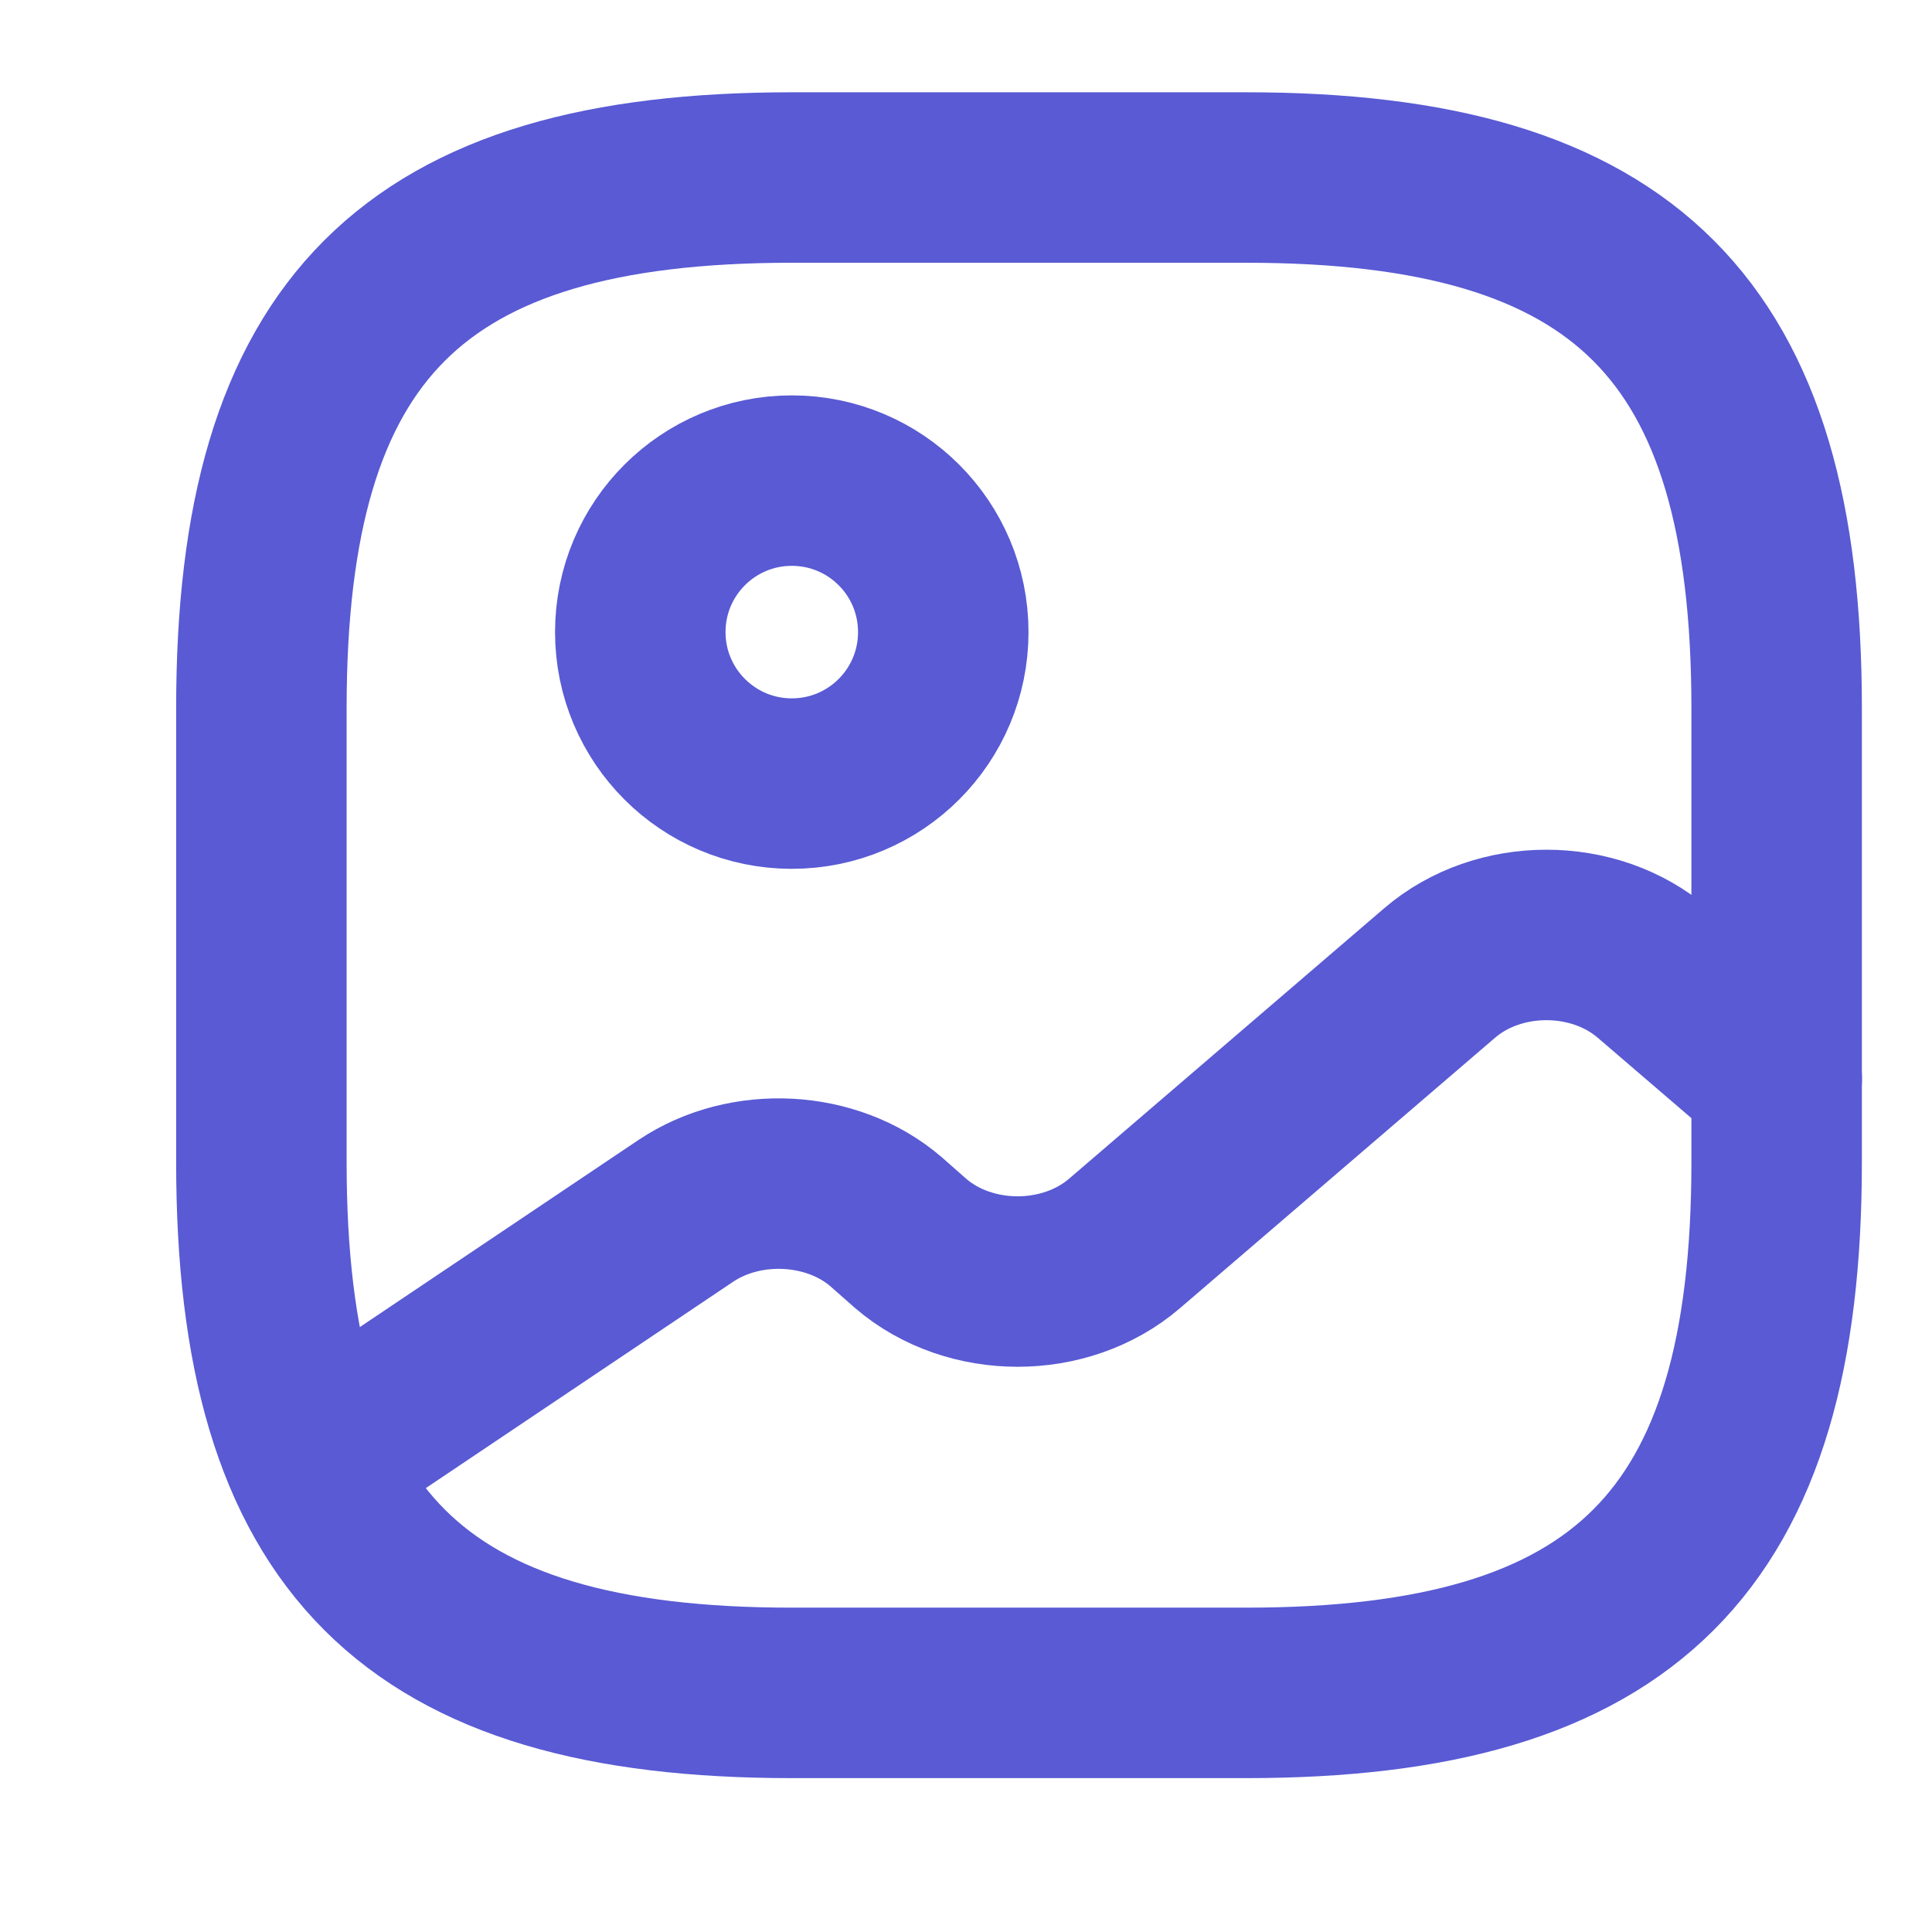 <svg width="17" height="17" viewBox="0 0 17 17" fill="none" xmlns="http://www.w3.org/2000/svg">
<path d="M6.966 14.896H10.966C14.3 14.896 15.633 13.562 15.633 10.229V6.229C15.633 2.896 14.3 1.562 10.966 1.562H6.966C3.633 1.562 2.3 2.896 2.3 6.229V10.229C2.3 13.562 3.633 14.896 6.966 14.896Z" stroke="#595ad4" stroke-width="1.5" stroke-linecap="round" stroke-linejoin="round"/>
<path d="M6.967 6.895C7.704 6.895 8.3 6.298 8.3 5.562C8.3 4.825 7.704 4.229 6.967 4.229C6.231 4.229 5.634 4.825 5.634 5.562C5.634 6.298 6.231 6.895 6.967 6.895Z" stroke="#595ad4" stroke-width="1.5" stroke-linecap="round" stroke-linejoin="round"/>
<path d="M2.747 12.862L6.034 10.655C6.56 10.302 7.32 10.342 7.794 10.748L8.014 10.942C8.534 11.388 9.374 11.388 9.894 10.942L12.667 8.562C13.187 8.115 14.027 8.115 14.547 8.562L15.634 9.495" stroke="#595ad4" stroke-width="1.5" stroke-linecap="round" stroke-linejoin="round"/>
</svg>
